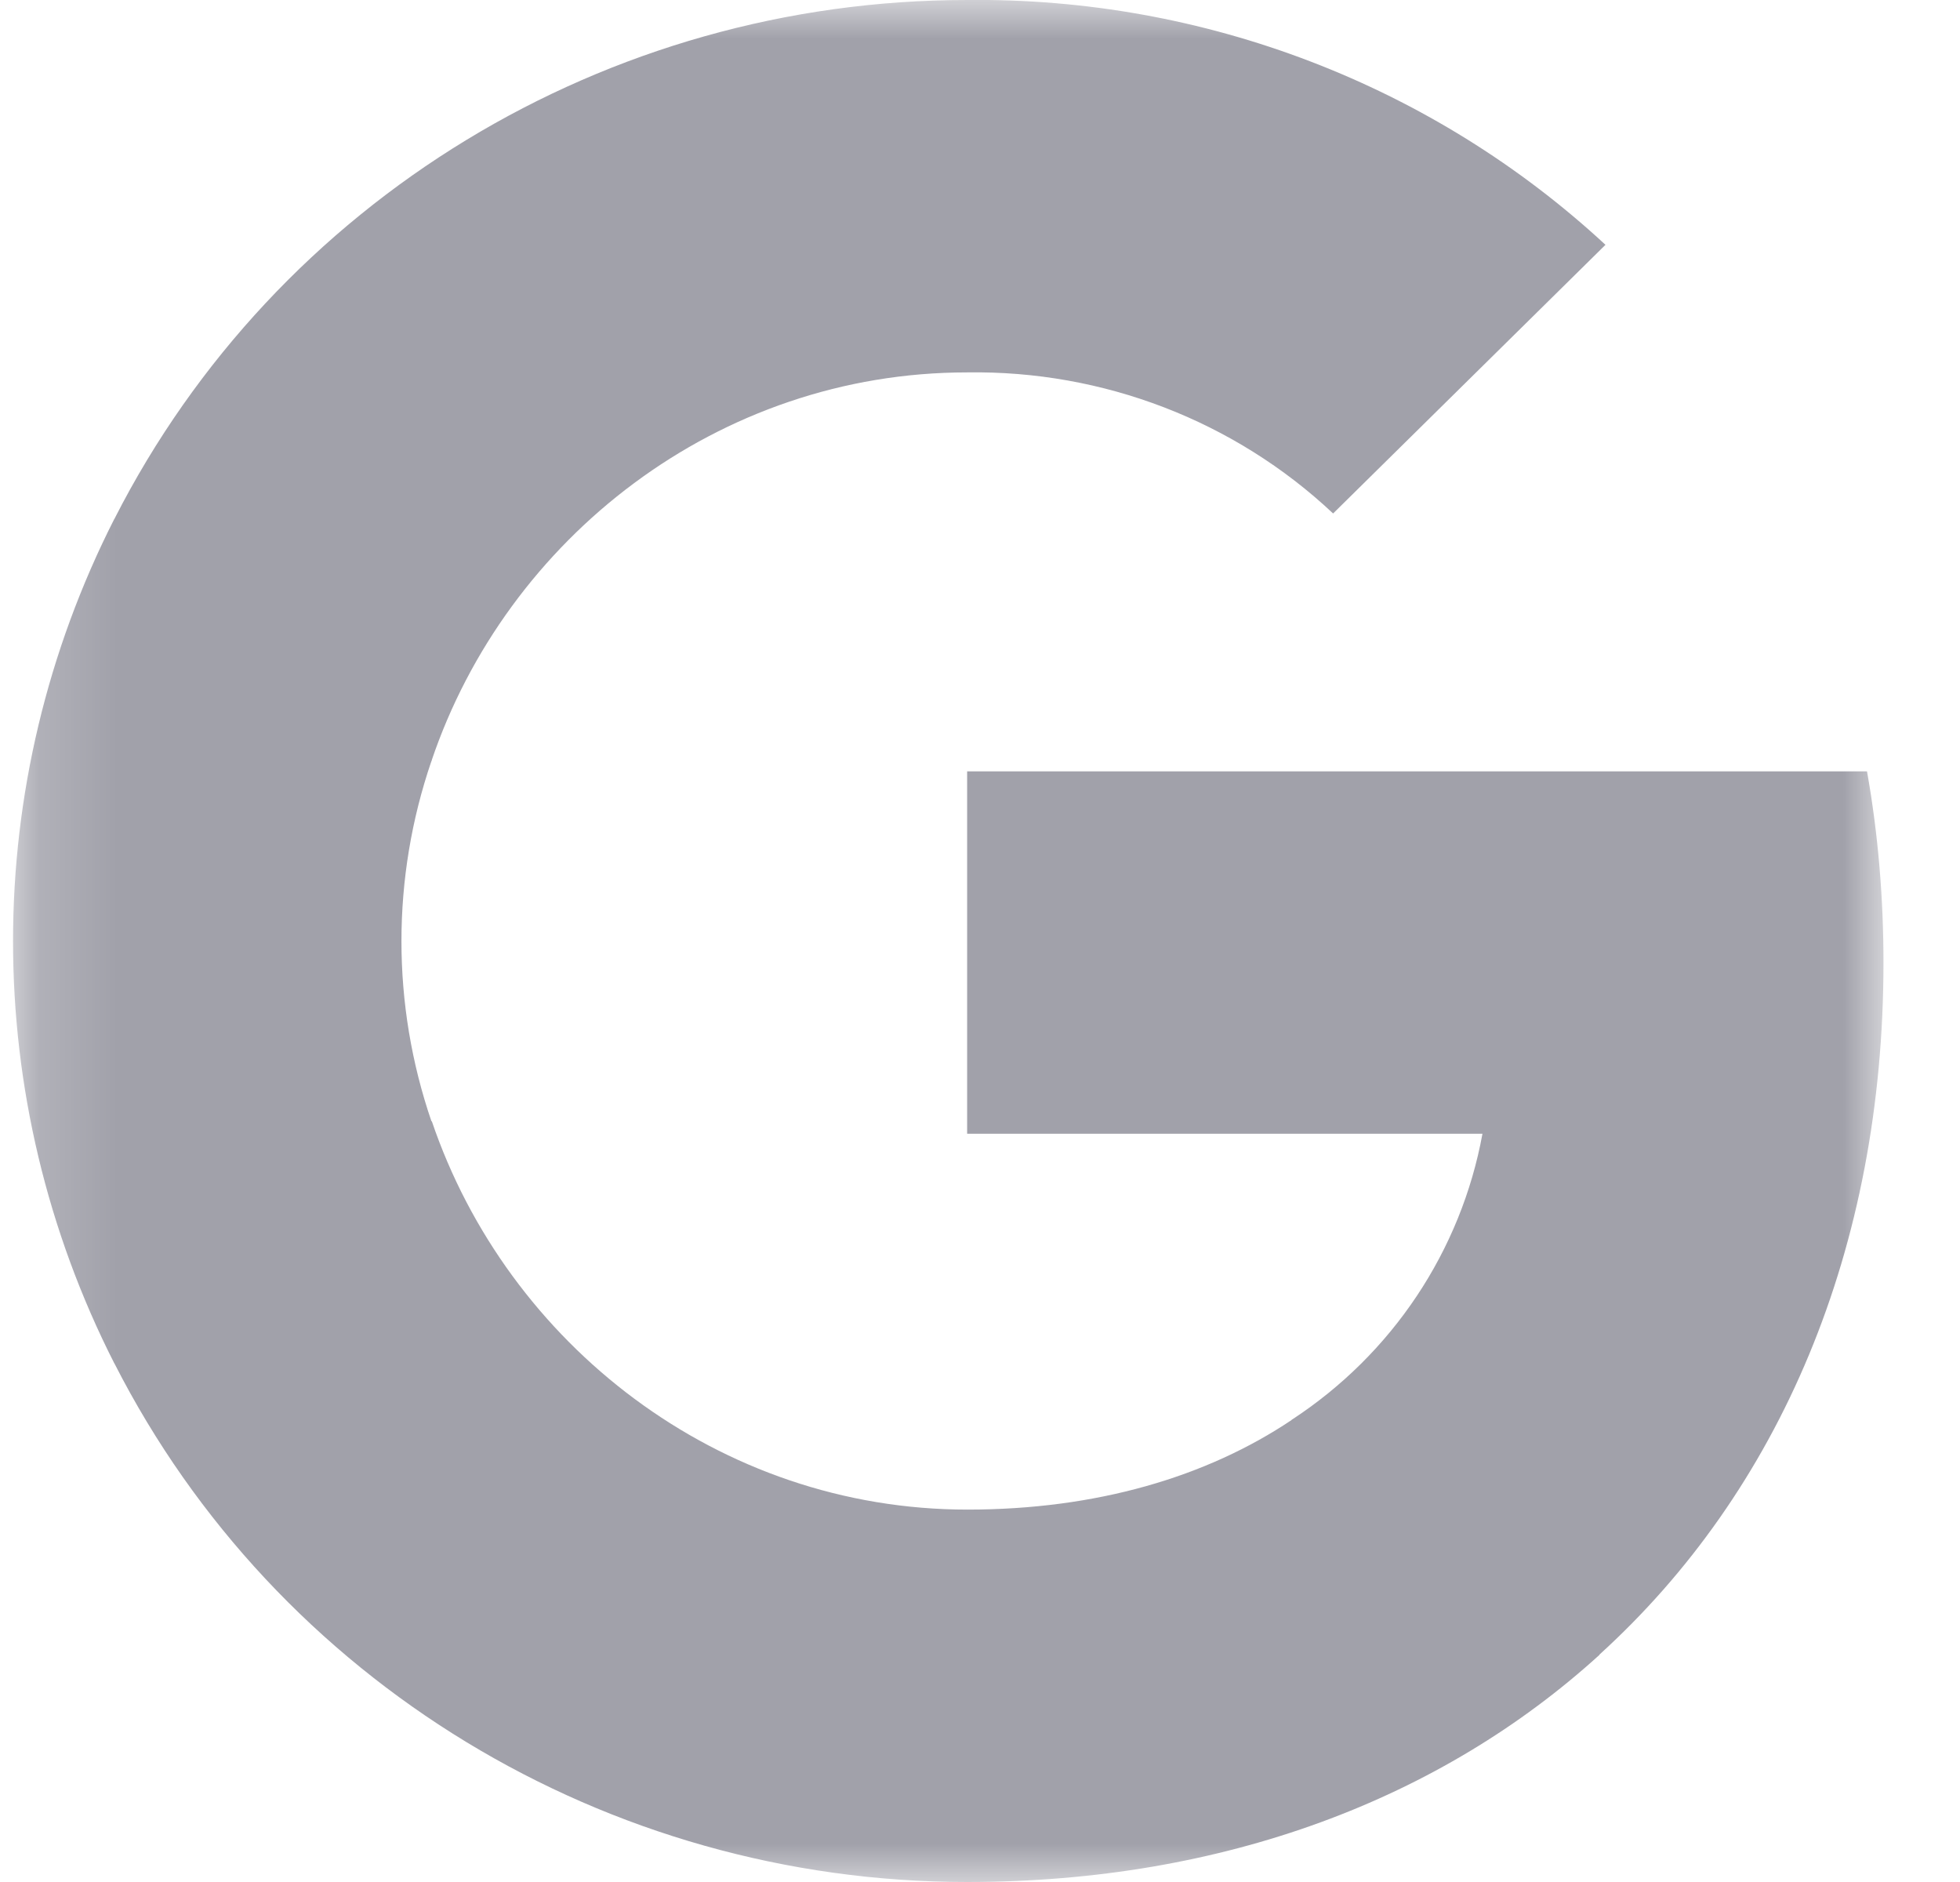 <svg width="25" height="24" viewBox="0 0 25 24" fill="none" xmlns="http://www.w3.org/2000/svg">
<mask id="mask0_4641_4703" style="mask-type:luminance" maskUnits="userSpaceOnUse" x="0" y="0" width="25" height="24">
<path d="M24.023 0H0.168V24H24.023V0Z" fill="white"/>
</mask>
<g mask="url(#mask0_4641_4703)">
<path d="M24.024 12.276C24.024 11.46 23.957 10.64 23.814 9.837H12.336V14.458H18.909C18.636 15.949 17.76 17.267 16.477 18.105V21.103H20.398C22.701 19.013 24.024 15.927 24.024 12.276Z" fill="#A1A1AA"/>
<path d="M12.335 24C15.617 24 18.385 22.937 20.402 21.103L16.48 18.105C15.389 18.837 13.981 19.251 12.34 19.251C9.165 19.251 6.473 17.139 5.508 14.299H1.461V17.39C3.527 21.443 7.734 24 12.335 24Z" fill="#A1A1AA"/>
<path d="M5.503 14.299C4.993 12.809 4.993 11.195 5.503 9.705V6.614H1.46C-0.265 10.005 -0.265 14 1.46 17.39L5.503 14.299Z" fill="#A1A1AA"/>
<path d="M12.335 4.749C14.07 4.722 15.747 5.366 17.004 6.548L20.478 3.122C18.278 1.085 15.358 -0.035 12.335 7.62411e-05C7.734 7.62411e-05 3.527 2.557 1.461 6.614L5.503 9.705C6.464 6.861 9.161 4.749 12.335 4.749Z" fill="#A1A1AA"/>
</g>
</svg>
